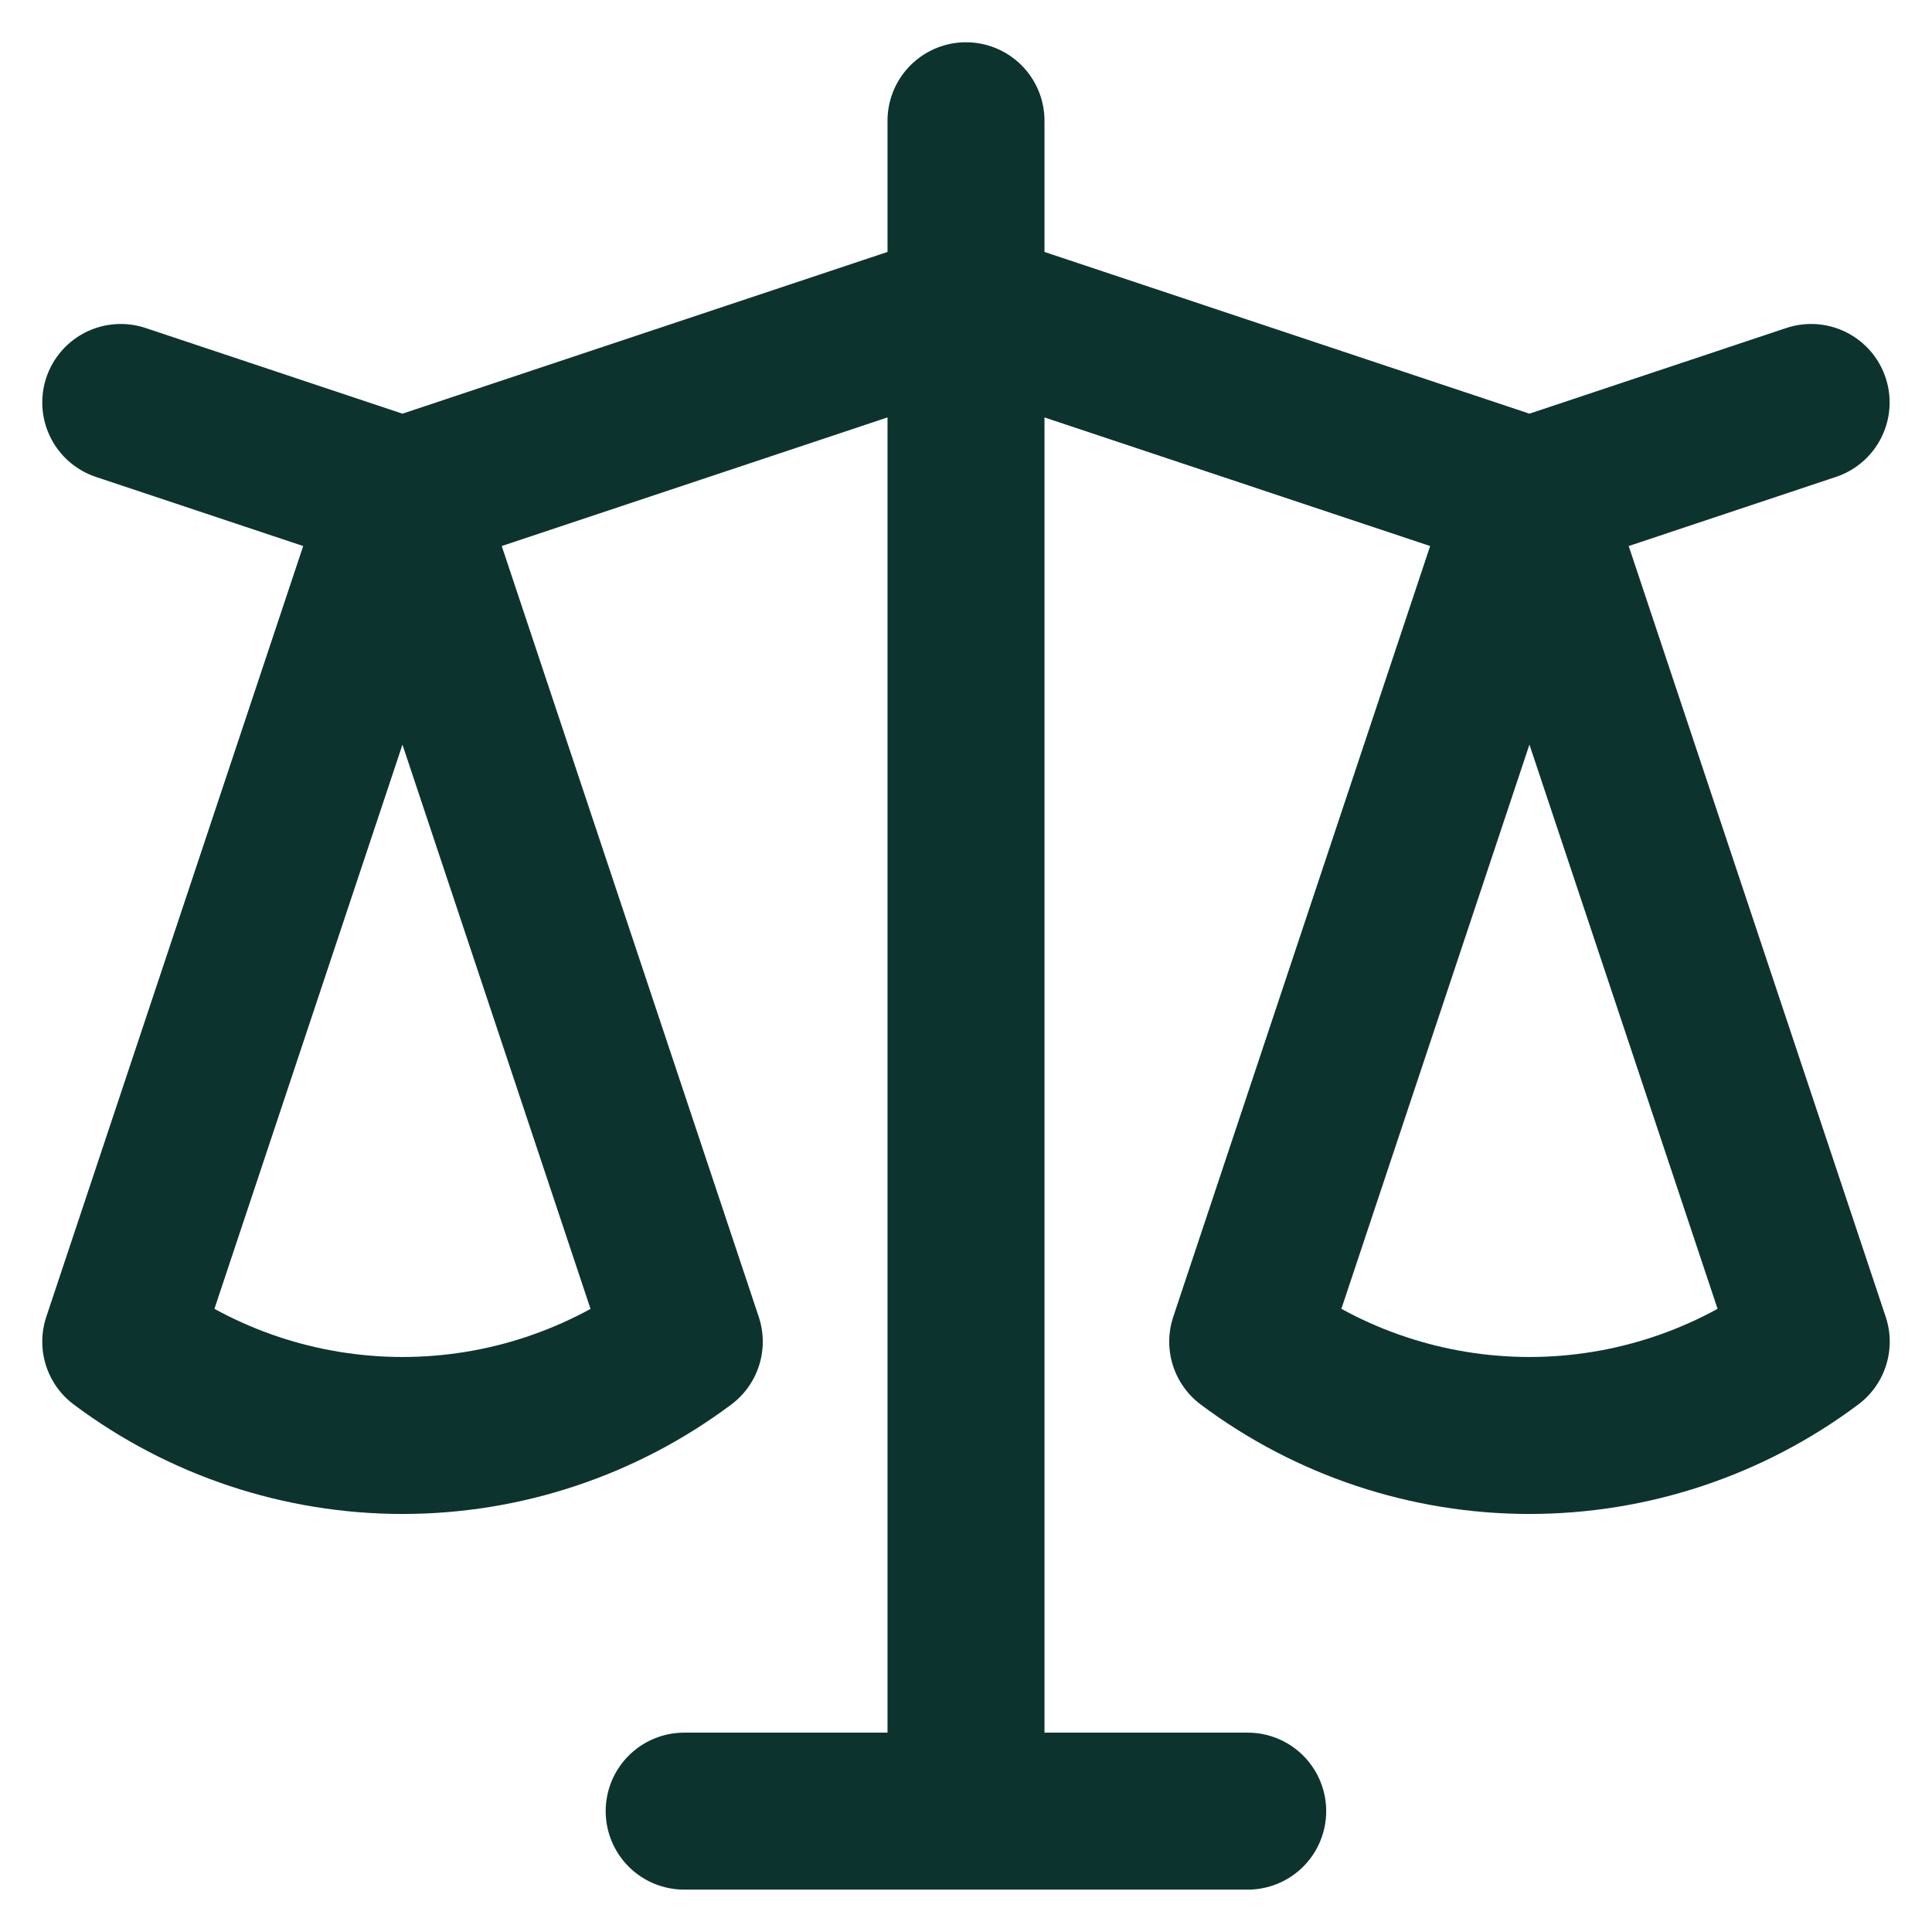 <svg width="16" height="16" viewBox="0 0 16 16" fill="none" xmlns="http://www.w3.org/2000/svg">
<g clip-path="url(#clip0_388_8962)">
<path d="M1 3.333L3.333 4.111M3.333 4.111L1 11.111C1.673 11.615 2.492 11.888 3.334 11.888C4.175 11.888 4.994 11.615 5.667 11.111L3.333 4.111ZM3.333 4.111L5.666 11.111M3.333 4.111L8 2.555M8 2.555L12.666 4.111M8 2.555V1M8 2.555V14.999M12.666 4.111L14.999 3.333M12.666 4.111L10.333 11.111C11.006 11.615 11.825 11.888 12.666 11.888C13.508 11.888 14.327 11.615 15 11.111L12.666 4.111ZM8 14.999H5.666M8 14.999H10.333" stroke="#0D332F" stroke-width="1.3" stroke-linecap="round" stroke-linejoin="round"/>
</g>
<defs>
<clipPath id="clip0_388_8962">
<rect width="16" height="16" fill="white"/>
</clipPath>
</defs>
</svg>
